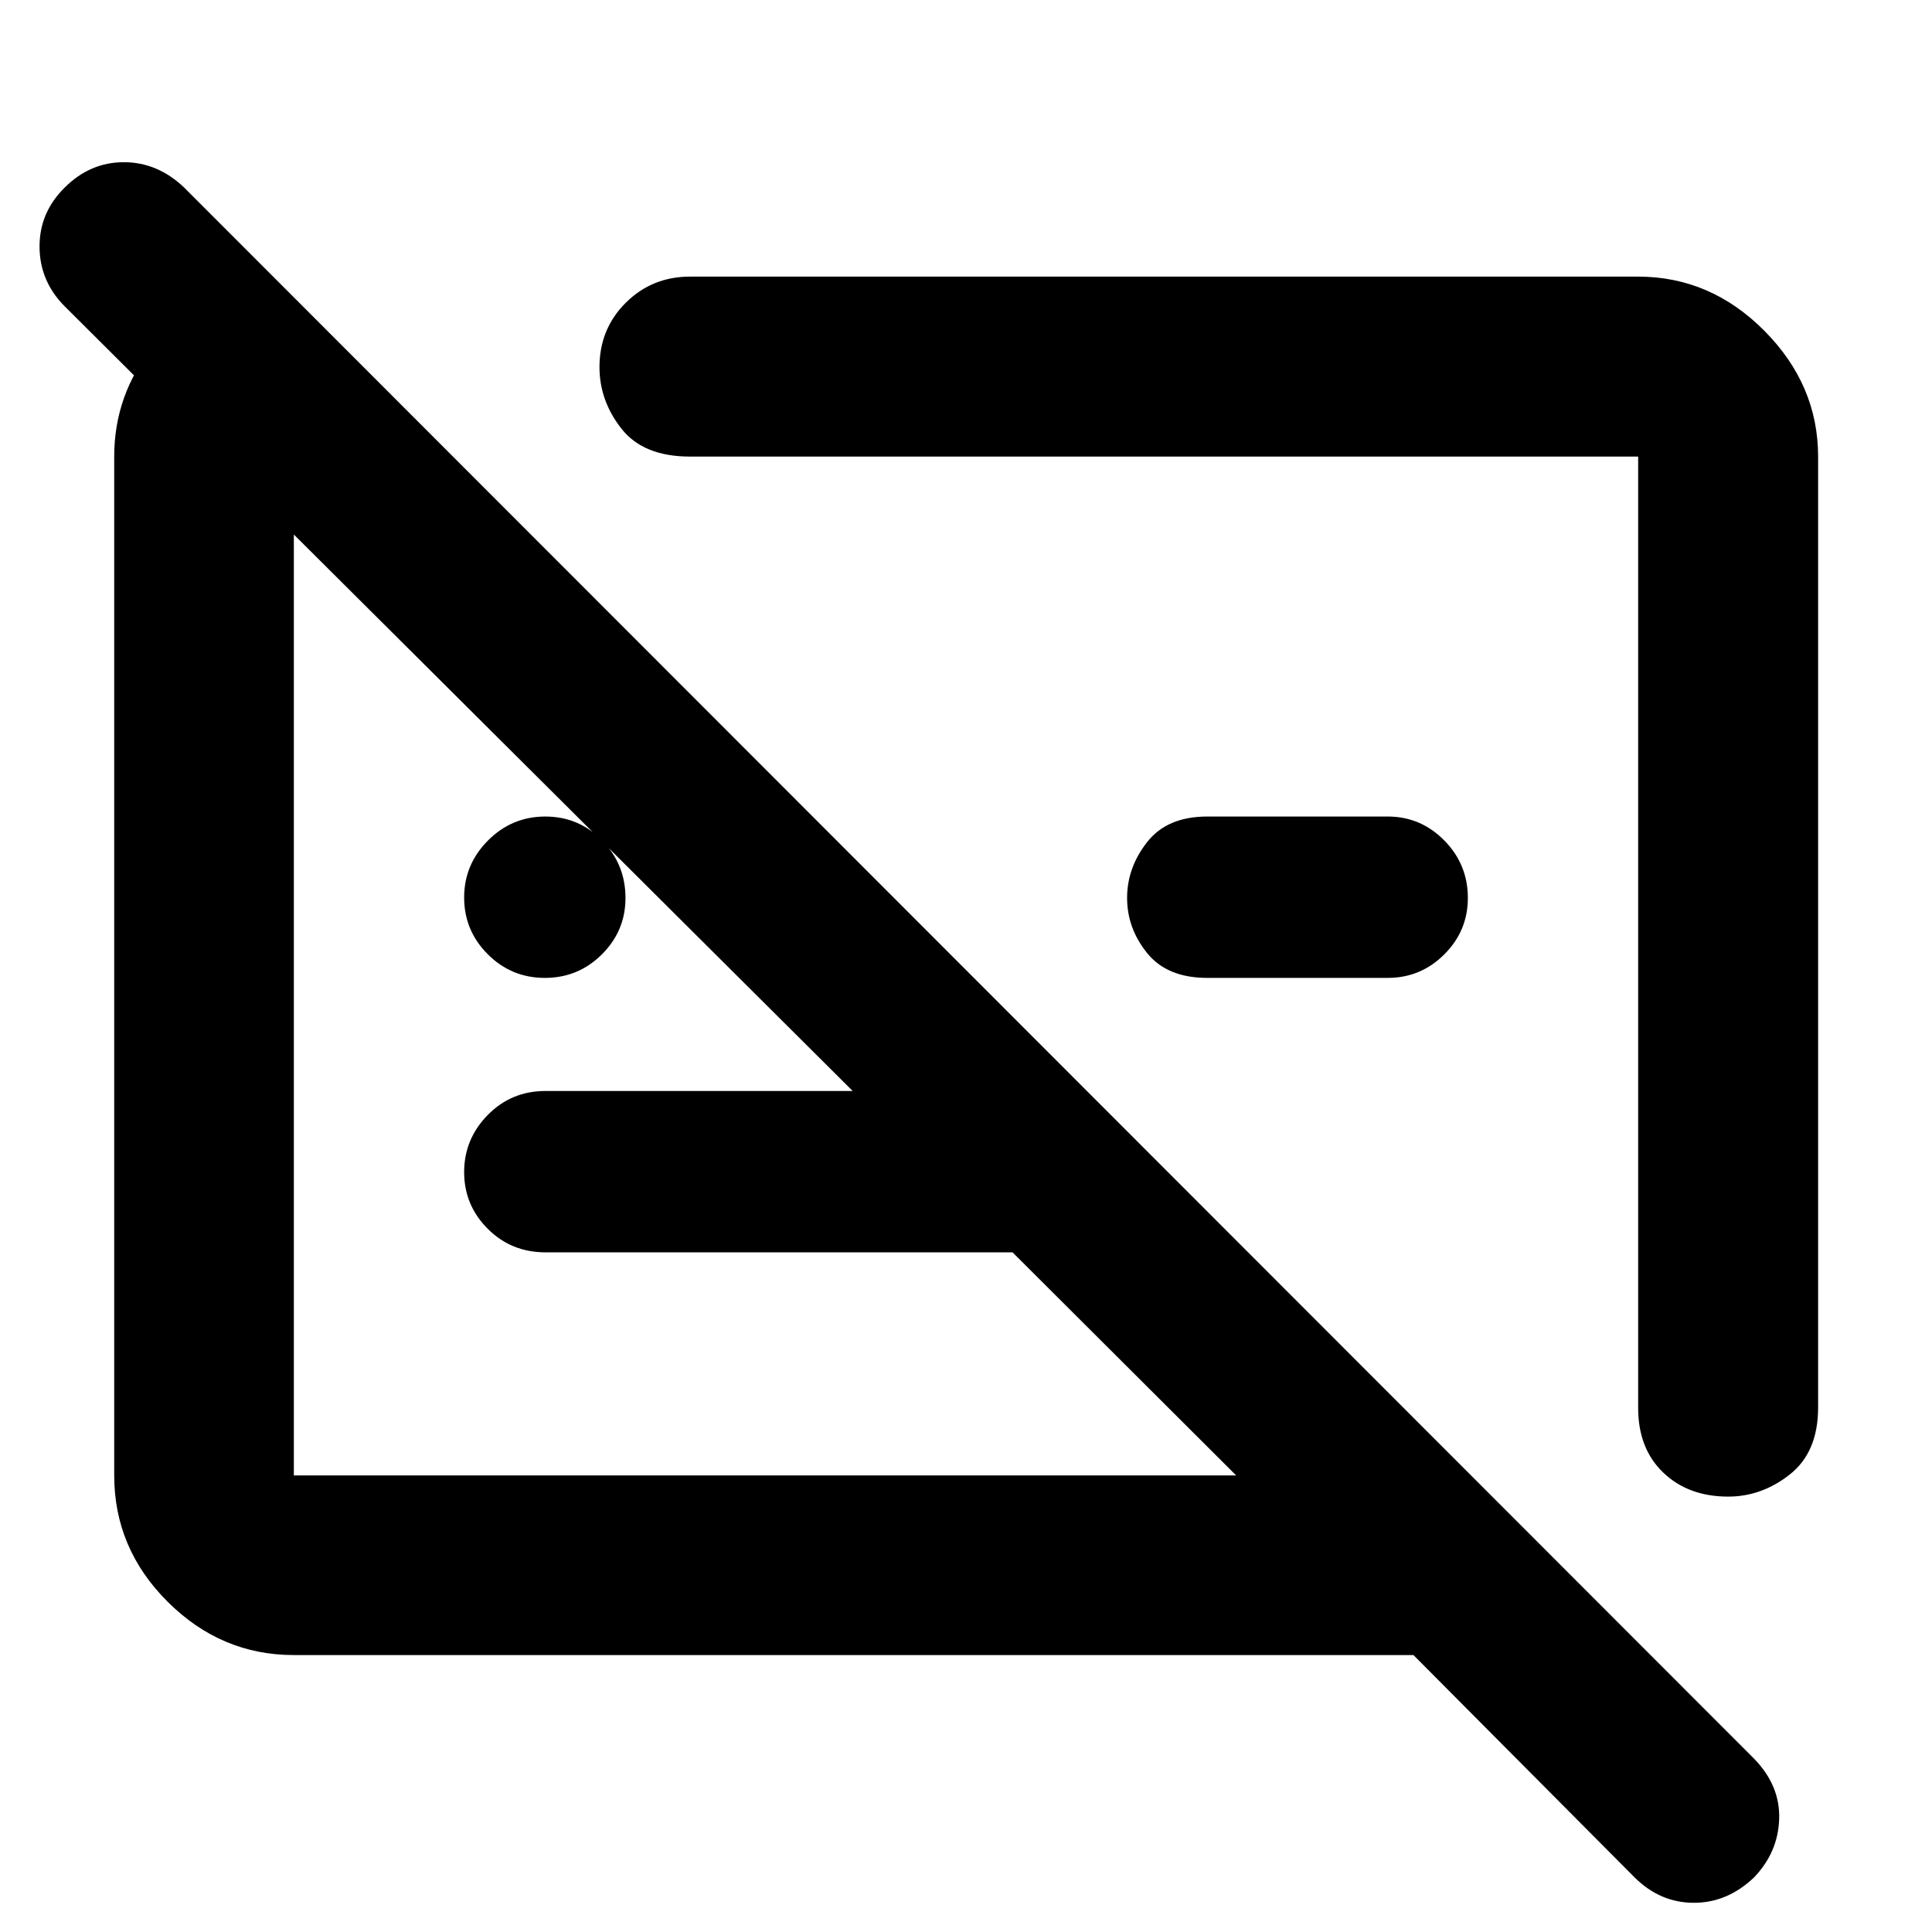 <svg xmlns="http://www.w3.org/2000/svg" height="40" viewBox="0 -960 960 960" width="40"><path d="M146.01-137.61q-36.14 0-62.7-26.48-26.56-26.47-26.56-62.78v-506.26q0-30.75 19.47-54.98 19.46-24.23 48.17-30.72h14.67l85.69 85.7h-78.74v506.26h468.23L503.13-337.72H271.05q-17.02 0-28.72-11.72t-11.7-28.14q0-16.41 11.7-28.36t28.72-11.95H423.7L32.23-807.7q-12.5-12.51-12.58-29.64-.08-17.12 12.58-29.55 12.59-12.51 29.3-12.51 16.72 0 29.89 12.51L871.52-86.2q13.07 13.39 12.54 30.03-.54 16.64-12.54 29.1-13.22 12.56-29.87 12.56t-29.32-12.51l-110-110.59H146.01Zm757.4-595.52v472.48q0 22.15-13.97 33.22-13.96 11.08-30.71 11.08-19.82 0-32.28-11.94-12.46-11.93-12.46-32.12v-472.72H342.84q-23.15 0-34.06-13.88-10.9-13.88-10.9-30.59 0-18.94 13.05-31.95 13.06-13 31.91-13h471.15q35.96 0 62.69 26.89 26.73 26.9 26.73 62.53ZM689.55-474.09h-89.68q-19.91 0-29.86-12.33-9.96-12.32-9.96-27.4 0-15.07 9.96-27.76 9.95-12.69 29.86-12.69h89.68q16.4 0 28.11 11.89t11.71 28.55q0 16.38-11.71 28.06t-28.11 11.68Zm-123.63-17.67Zm-185.26 30.67Zm-109.94-13q-16.61 0-28.35-11.75-11.74-11.74-11.74-28.18 0-16.44 11.86-28.35 11.85-11.9 28.47-11.9 16.61 0 28.23 11.89 11.61 11.89 11.61 28.55 0 16.38-11.73 28.06t-28.35 11.68Z"/></svg>